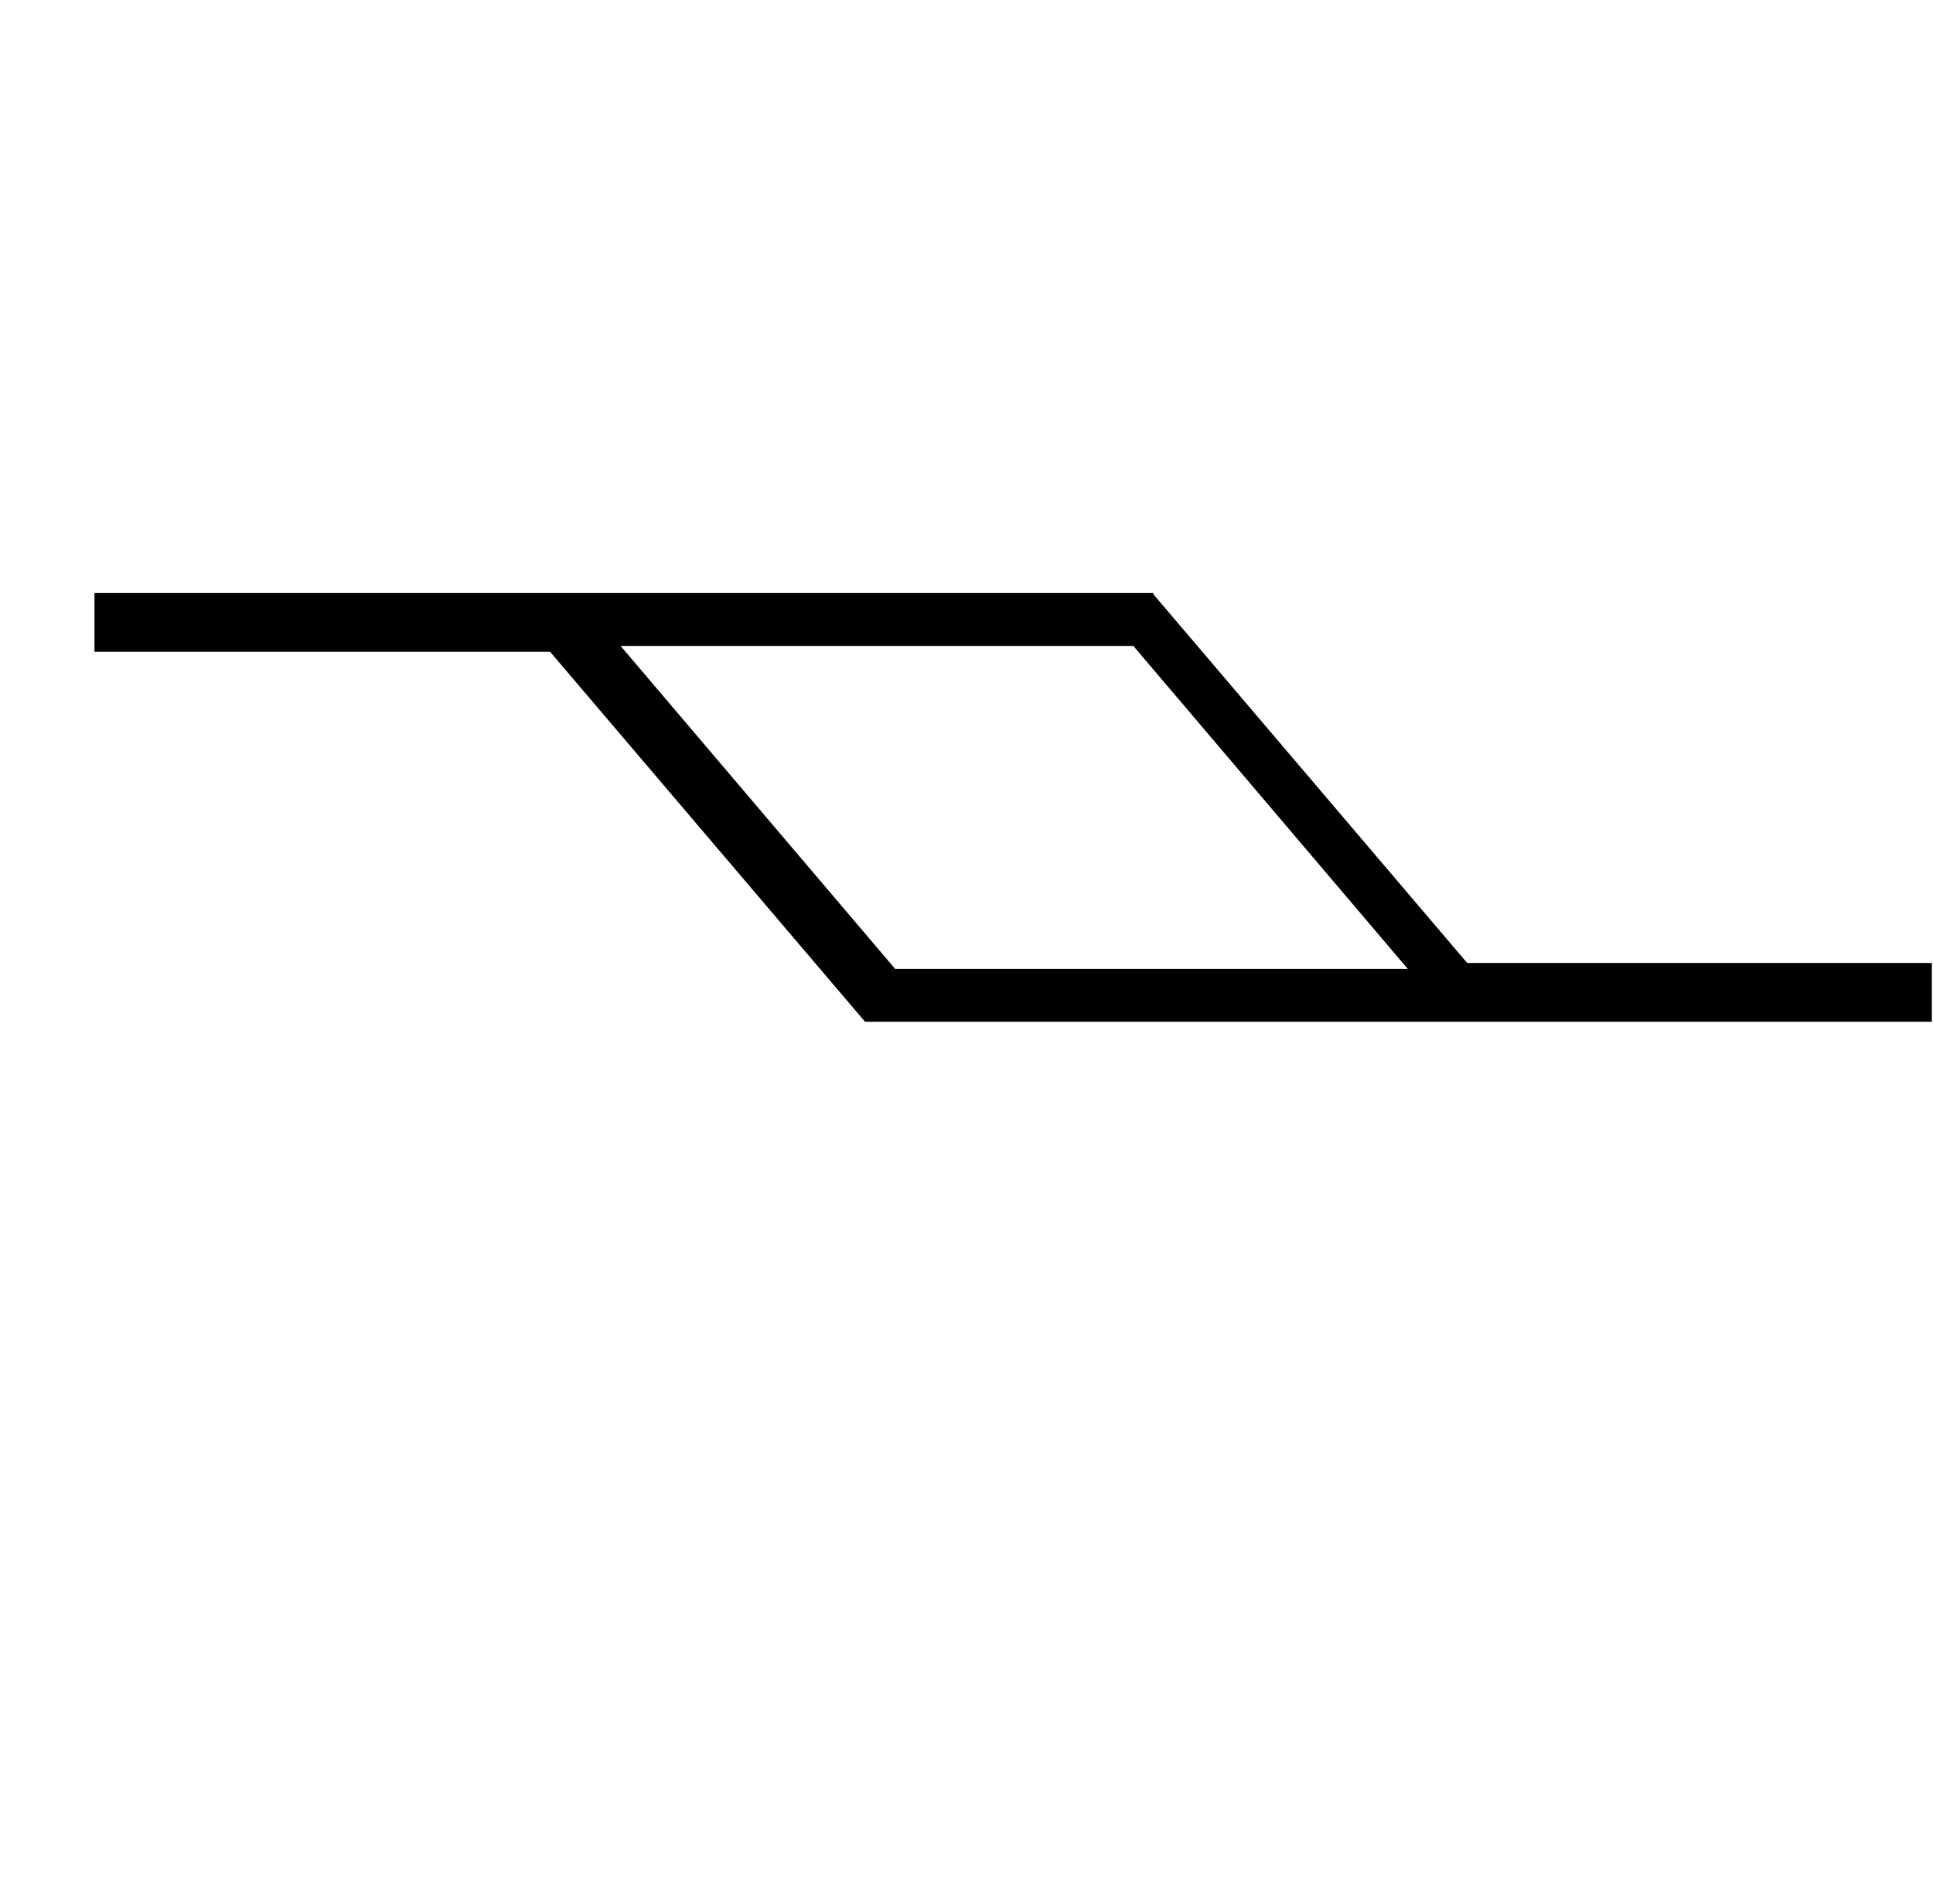 <?xml version="1.0" standalone="no"?>
<!DOCTYPE svg PUBLIC "-//W3C//DTD SVG 1.1//EN" "http://www.w3.org/Graphics/SVG/1.1/DTD/svg11.dtd" >
<svg xmlns="http://www.w3.org/2000/svg" xmlns:xlink="http://www.w3.org/1999/xlink" version="1.1" viewBox="-10 0 16636 16383">
   <path fill="currentColor"
d="M803 5103h3490h5614h10v11l2700 3172h3999v506h-3568h-5546h-67l-2711 -3184h-3921v-505zM5331 5558l2363 2779h4412l-2362 -2779h-4413z" />
</svg>
